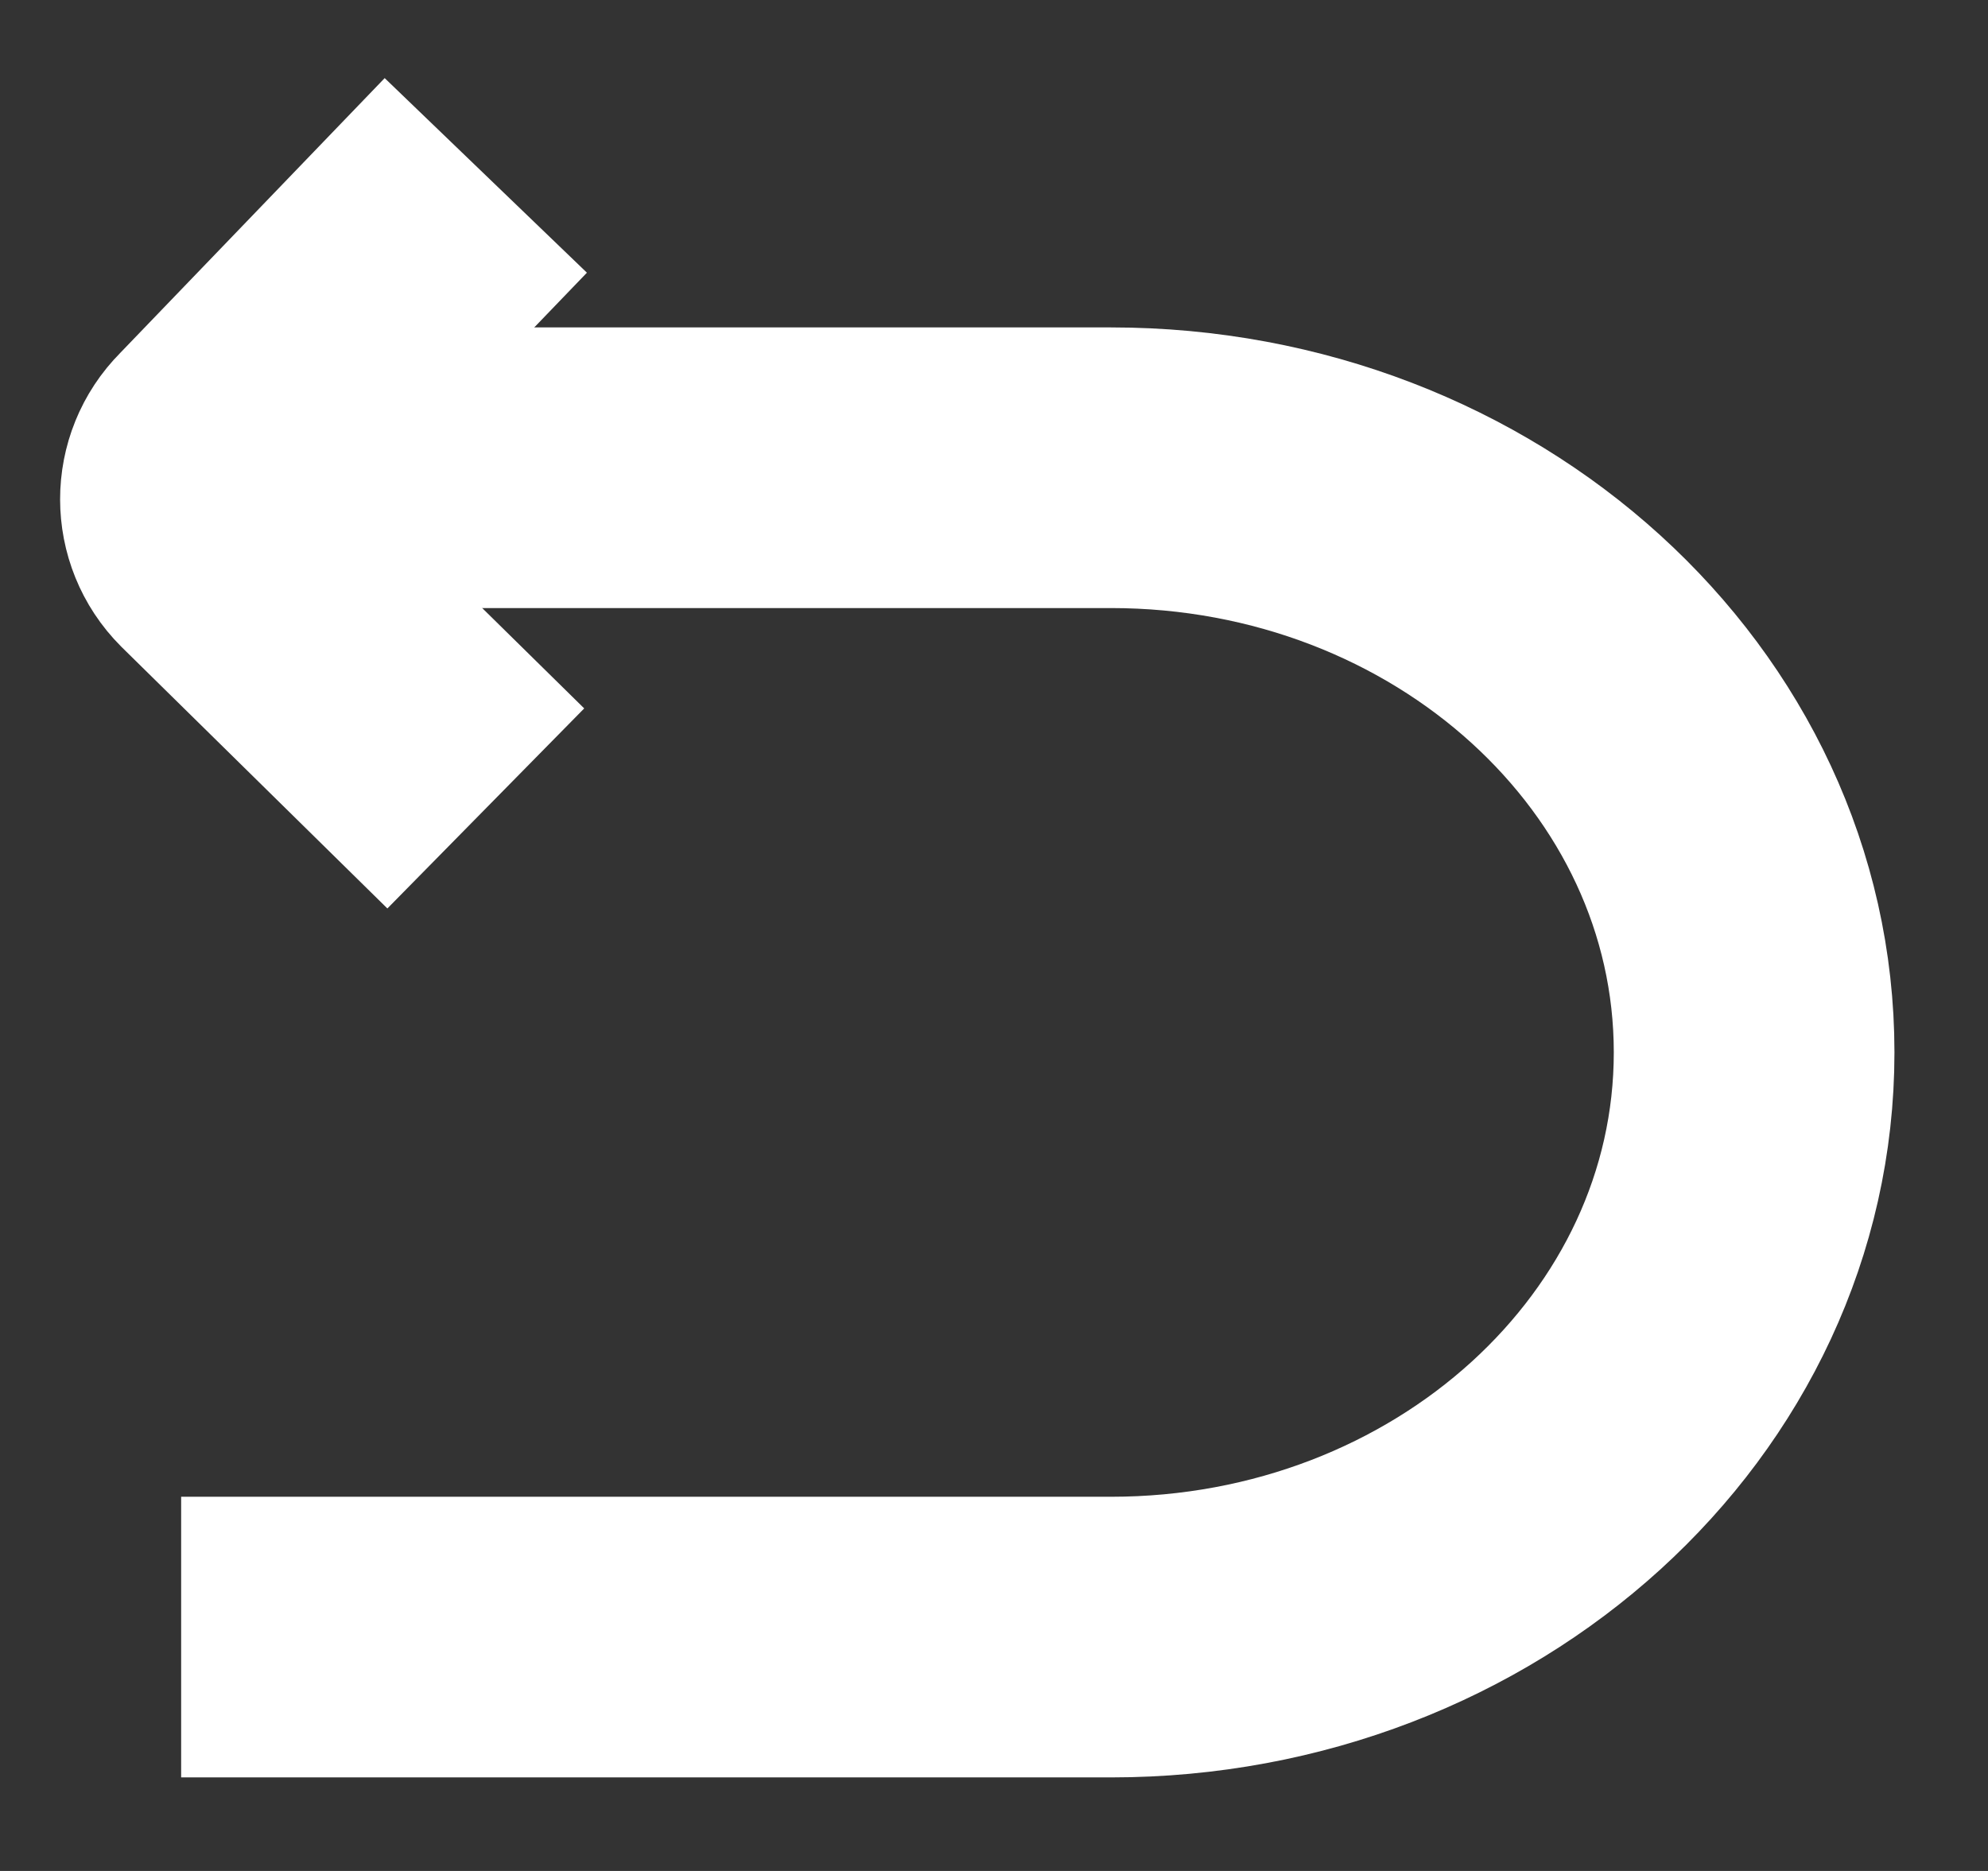<?xml version="1.0" encoding="UTF-8"?>
<svg width="17px" height="16px" viewBox="0 0 17 16" version="1.1" xmlns="http://www.w3.org/2000/svg" xmlns:xlink="http://www.w3.org/1999/xlink">
    <rect x="0" y="0" width="17" height="16" fill="#333333" stroke="none"/>
    <!-- Generator: Sketch 59.1 (86144) - https://sketch.com -->
    <desc>Created with Sketch.</desc>
    <defs>
        <rect id="path-1" x="0" y="0" width="24" height="24"></rect>
    </defs>
    <g id="第一版客户端" stroke="none" stroke-width="1" fill="none" fill-rule="evenodd">
        <g id="图标切图" transform="translate(-249, -531)">
            <g id="编组-2" transform="translate(244, 528)">
                <mask id="mask-2" fill="white">
                    <use xlink:href="#path-1"></use>
                </mask>
                <g id="矩形"></g>
                <path d="M7.105,7 L14.5,7 C17.538,7 20,9.239 20,12 C20,14.761 17.538,17 14.5,17 L6.549,17" id="路径" stroke="#FFFFFF" stroke-width="2.4" mask="url(#mask-2)"></path>
                <path d="M7.231,9.143 L7.294,5.869 C7.294,5.549 7.554,5.289 7.874,5.289 L11.059,5.315" id="路径" stroke="#FFFFFF" stroke-width="2.4" mask="url(#mask-2)" transform="translate(9.145, 7.216) scale(-1, 1) rotate(-225) translate(-9.145, -7.216) "></path>
            </g>
        </g>
    </g>
</svg>